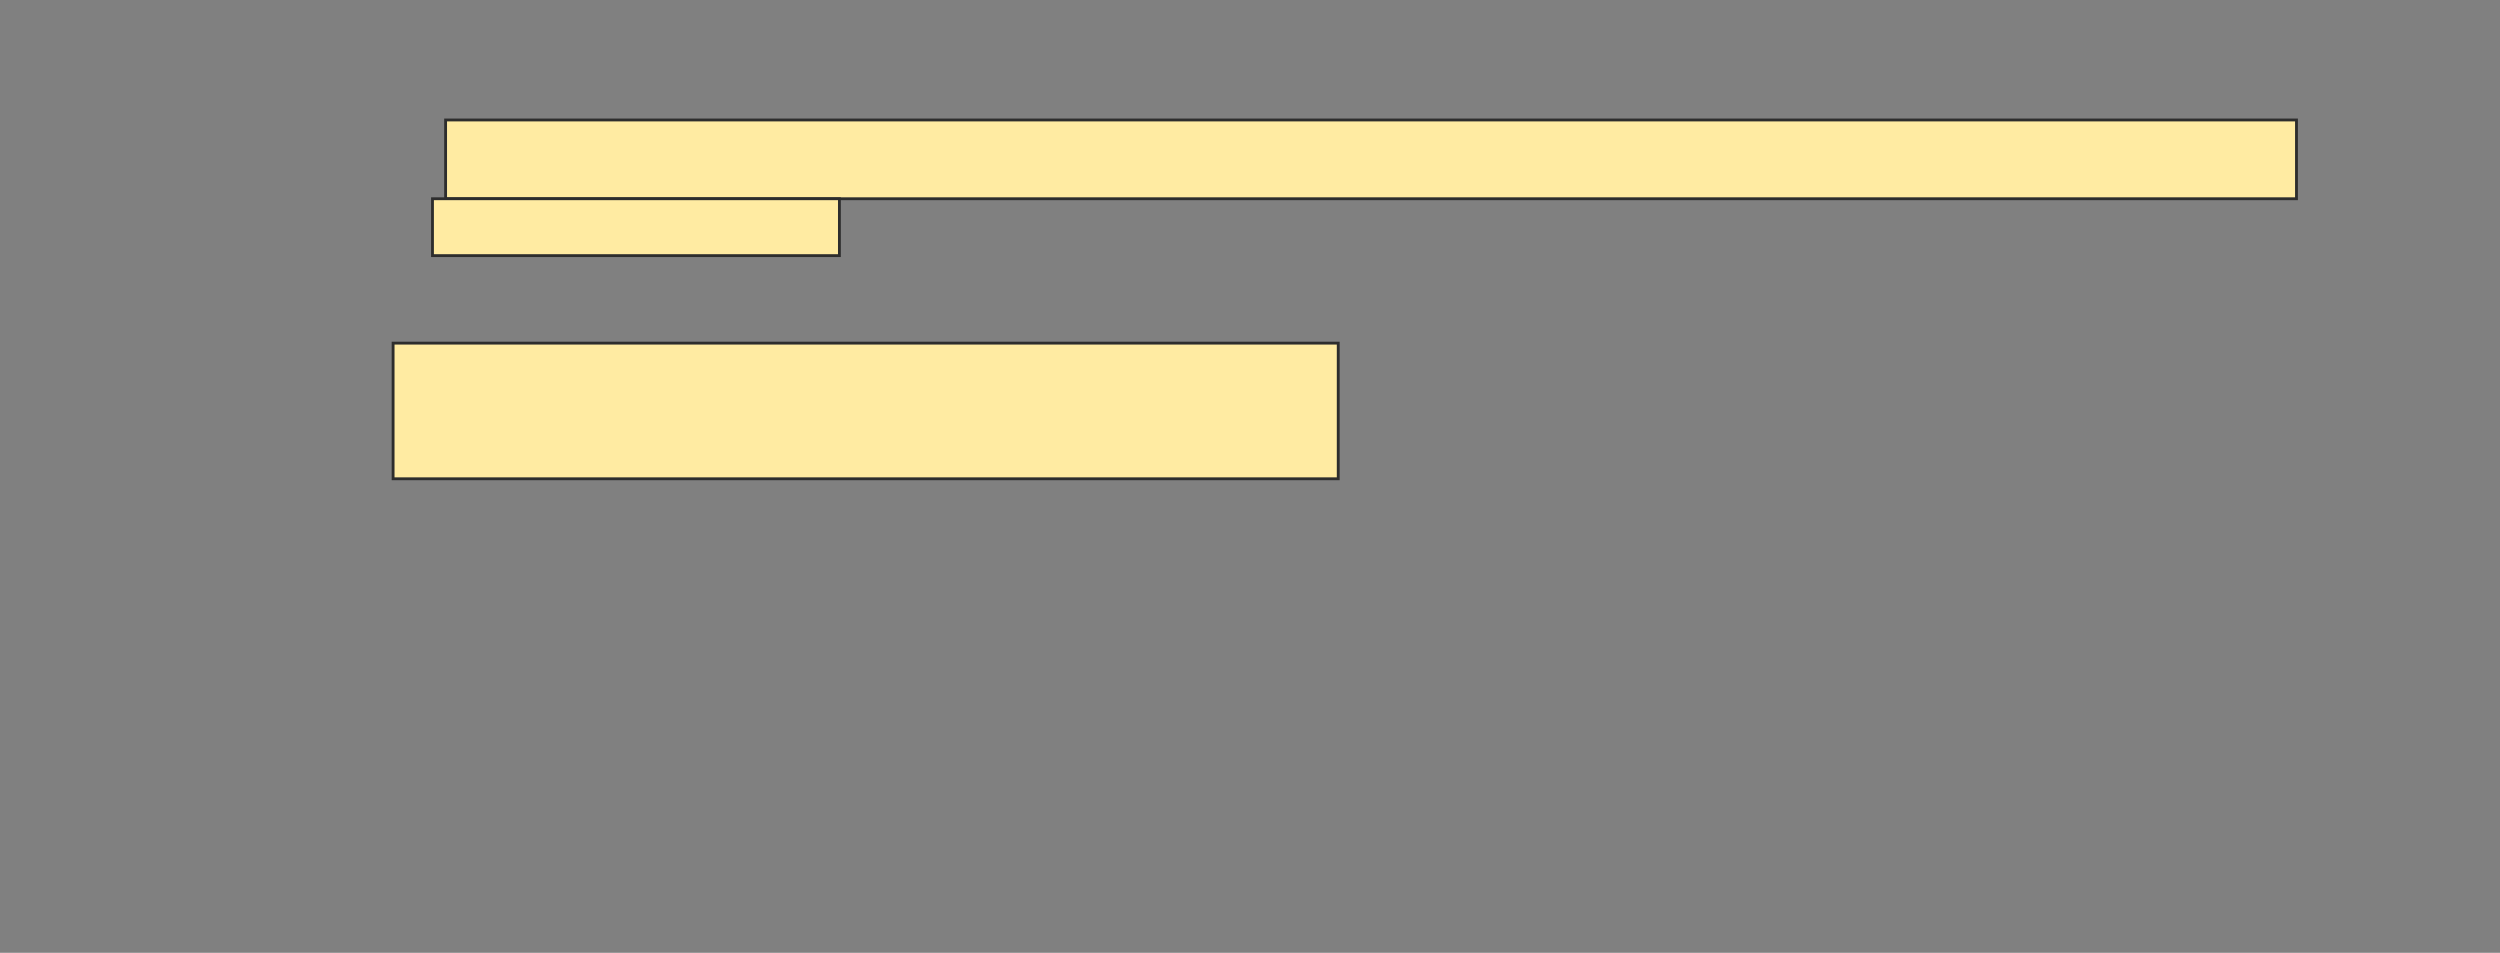 <svg xmlns="http://www.w3.org/2000/svg" width="879" height="335">
 <rect width="100%" height="100%" fill="#808080" stroke="none"/>
 <!-- Created with Image Occlusion Enhanced -->
 <g>
  <title>Labels</title>
 </g>
 <g>
  <title>Masks</title>
  <rect id="4914bc02c2c549f7acc652fad9c77d71-oa-1" height="27.692" width="650.769" y="42.184" x="156.675" stroke="#2D2D2D" fill="#FFEBA2"/>
  <rect id="4914bc02c2c549f7acc652fad9c77d71-oa-2" height="20" width="143.077" y="69.877" x="152.06" stroke="#2D2D2D" fill="#FFEBA2"/>
  <rect id="4914bc02c2c549f7acc652fad9c77d71-oa-3" height="47.692" width="332.308" y="120.646" x="138.213" stroke="#2D2D2D" fill="#FFEBA2"/>
 </g>
</svg>